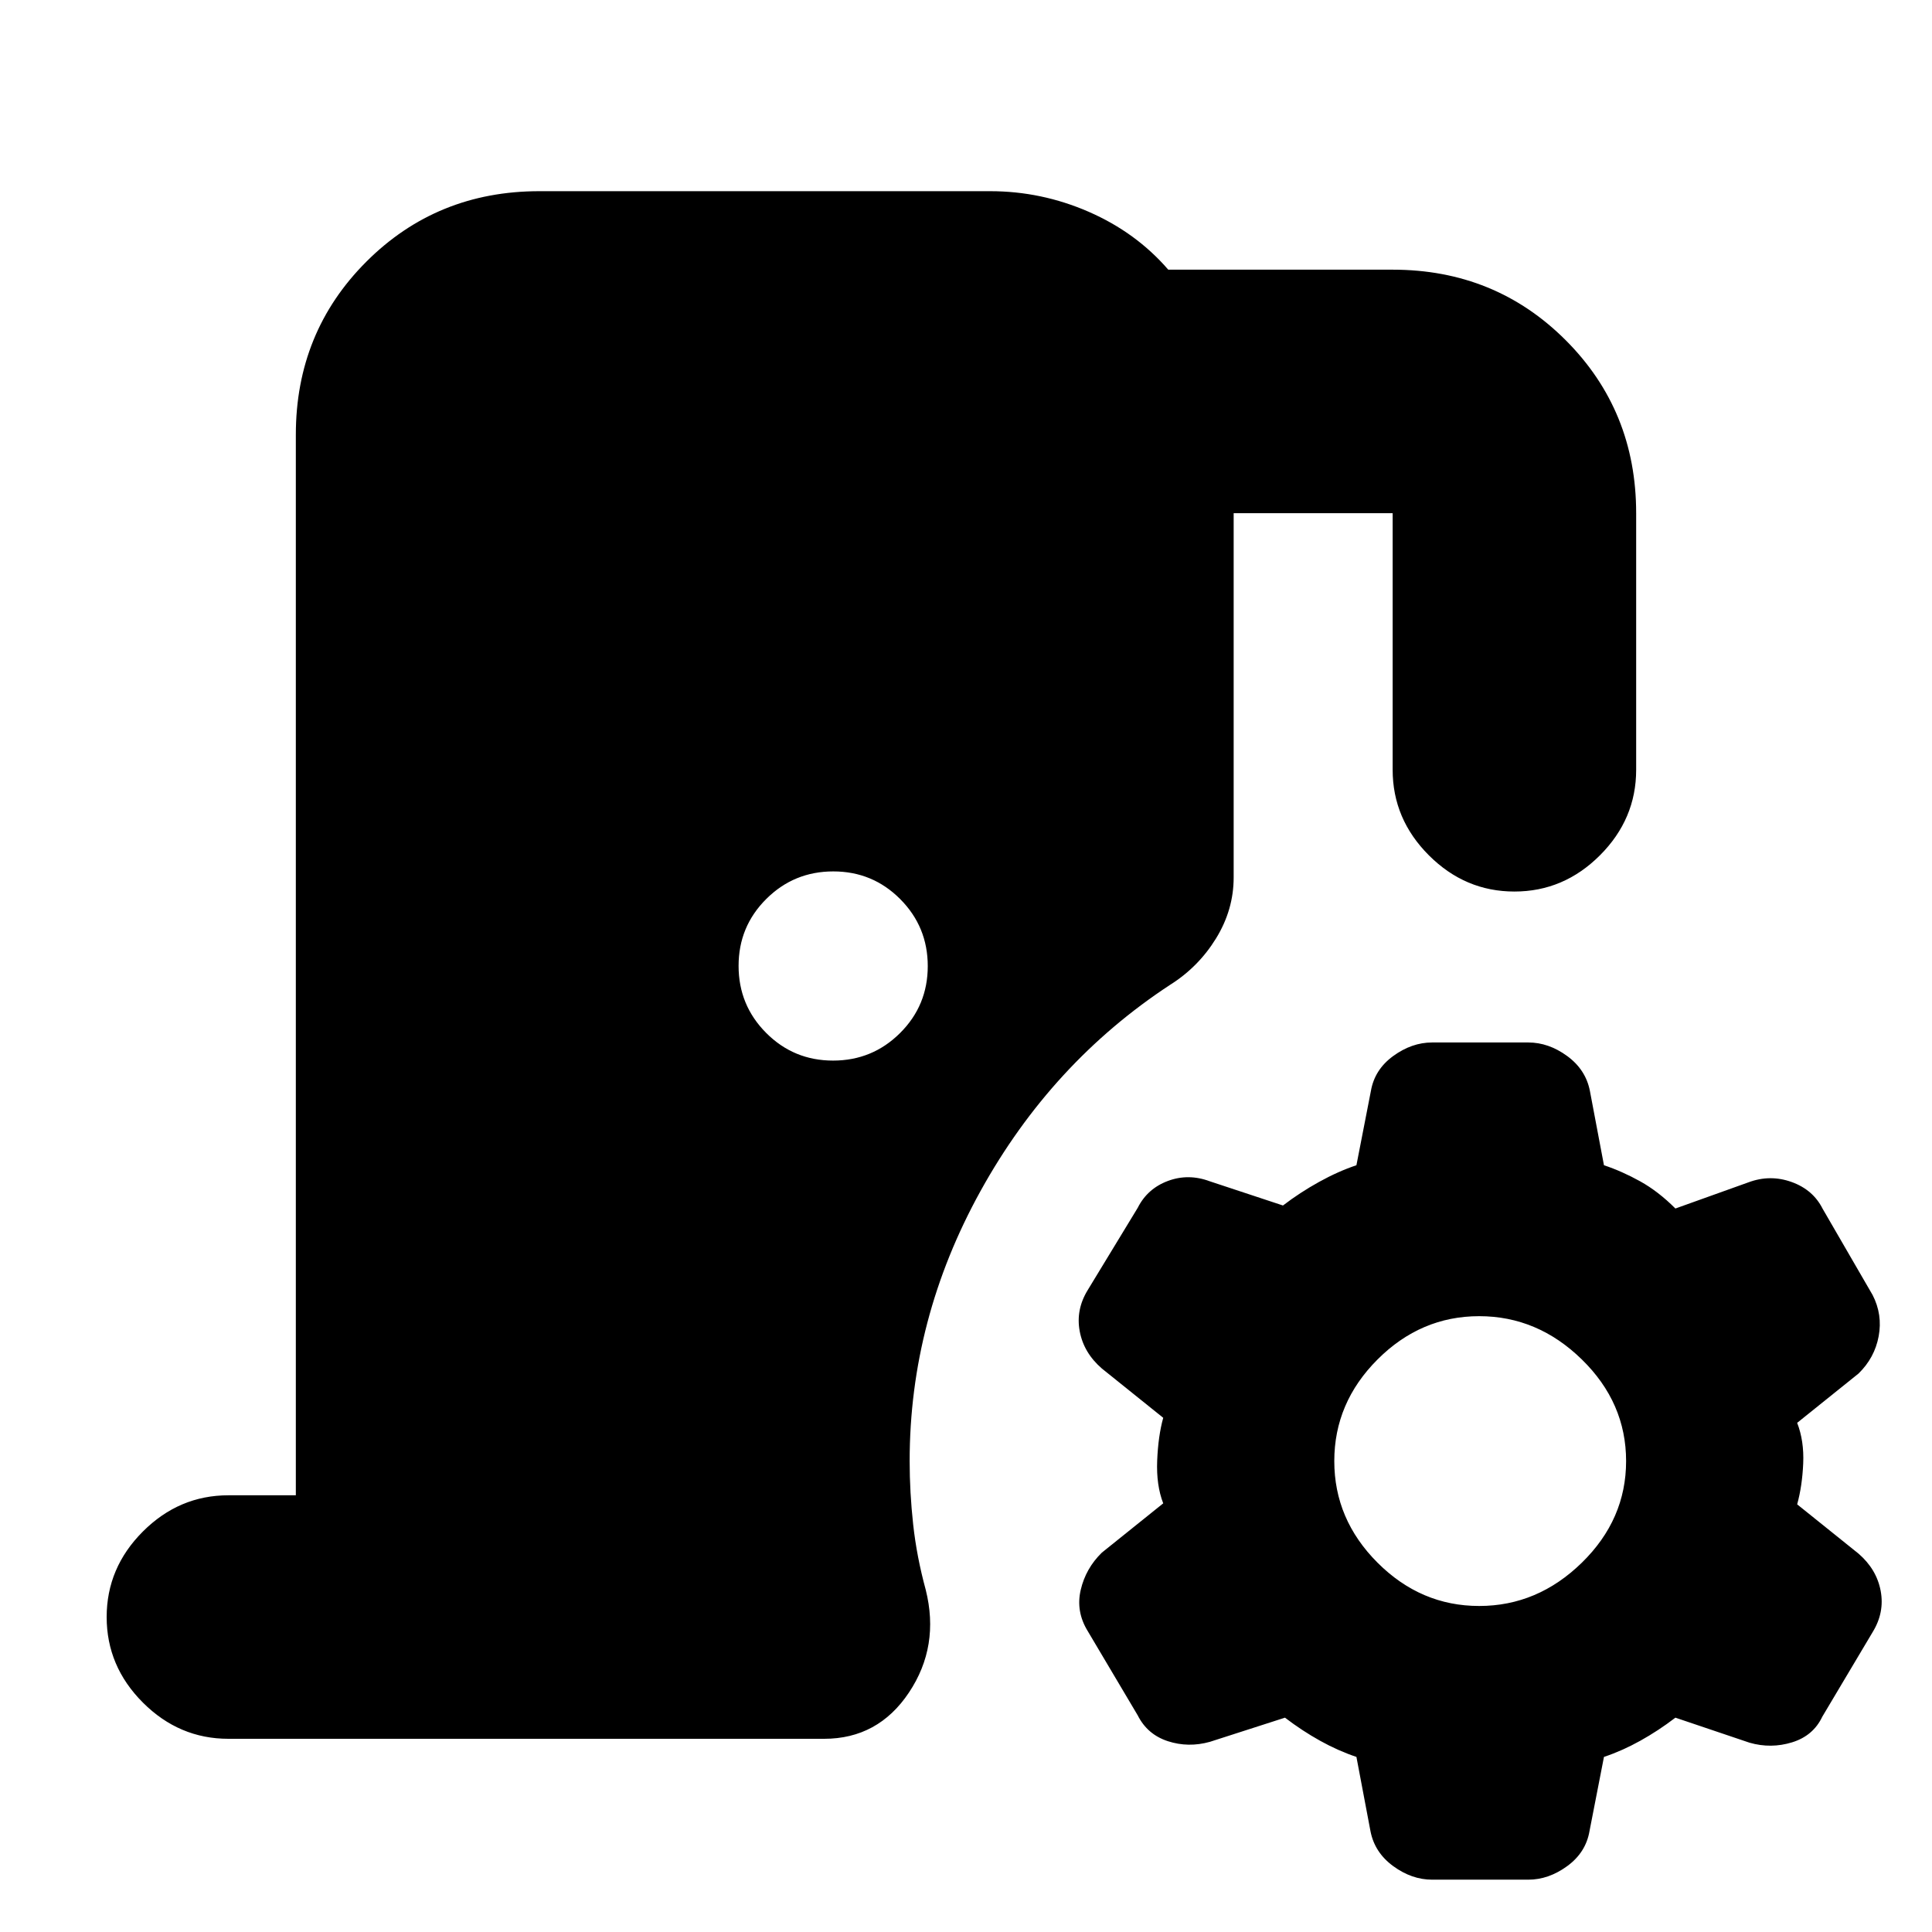 <svg xmlns="http://www.w3.org/2000/svg" height="24" viewBox="0 -960 960 960" width="24"><path d="M113.5-96Q89-96 71-114t-18-42.5Q53-181 71-199t42.5-18H147v-527q0-50.94 35.03-85.97T268-865h224q25.5 0 49 10.25T580.5-826H692q50.94 0 85.97 35.03T813-705v127.5q0 24.5-18 42.5t-42.5 18q-24.5 0-42.5-18t-18-42.5V-705h-79v181q0 16.05-8.75 30.28-8.75 14.22-22.8 23.05-58.95 38.67-94.2 102.42T452-234q0 15.5 1.75 31.5T460-170q7 28-8.34 51T409.5-96h-296Zm300.45-337q19.55 0 33.3-13.7Q461-460.39 461-479.95q0-19.55-13.7-33.3Q433.61-527 414.05-527q-19.55 0-33.3 13.7Q367-499.61 367-480.05q0 19.55 13.7 33.3Q394.39-433 413.95-433ZM711.63-26q-10.13 0-19.33-6.72Q683.09-39.44 681-50l-7-37q-9-3-18-8t-17.5-11.5l-37.29 12q-10.71 3-20.89-.31-10.19-3.31-14.99-12.84L540.5-149.5q-6-9.76-3.5-20.48t10.5-18.52L578-213q-3.5-9-3-21.25t3-21.25L547.5-280q-9-7.8-11-18.52-2-10.72 4-20.48l24.83-40.85q4.8-9.53 14.99-13.34 10.18-3.81 20.89.19l36.29 12q8.5-6.5 18-11.75T674-381l7.18-36.84q1.82-10.66 11.07-17.41t19.38-6.75h47.75q10.12 0 19.32 6.72 9.21 6.72 11.3 17.28l7 37q9 3 18 8t17.5 13.5l36.29-13q10.71-4 21.39-.19 10.69 3.81 15.49 13.34l24.83 42.85q5 9.76 3 20.48t-10 18.52L893-253q3.5 9 3 20.25t-3 20.25l30.5 24.5q9 7.8 11 18.52 2 10.72-4 20.48l-25 42q-4.5 9.5-15 12.75t-21.15.19L832.5-106.5Q824-100 815-95t-18 8l-7.18 36.84Q788-39.5 778.75-32.75T759.38-26h-47.75ZM735-162q29 0 51-21.5t22-50.5q0-29-22-50.5T735-306q-29 0-50.5 21.5T663-234q0 29 21.5 50.5T735-162Z"/></svg>